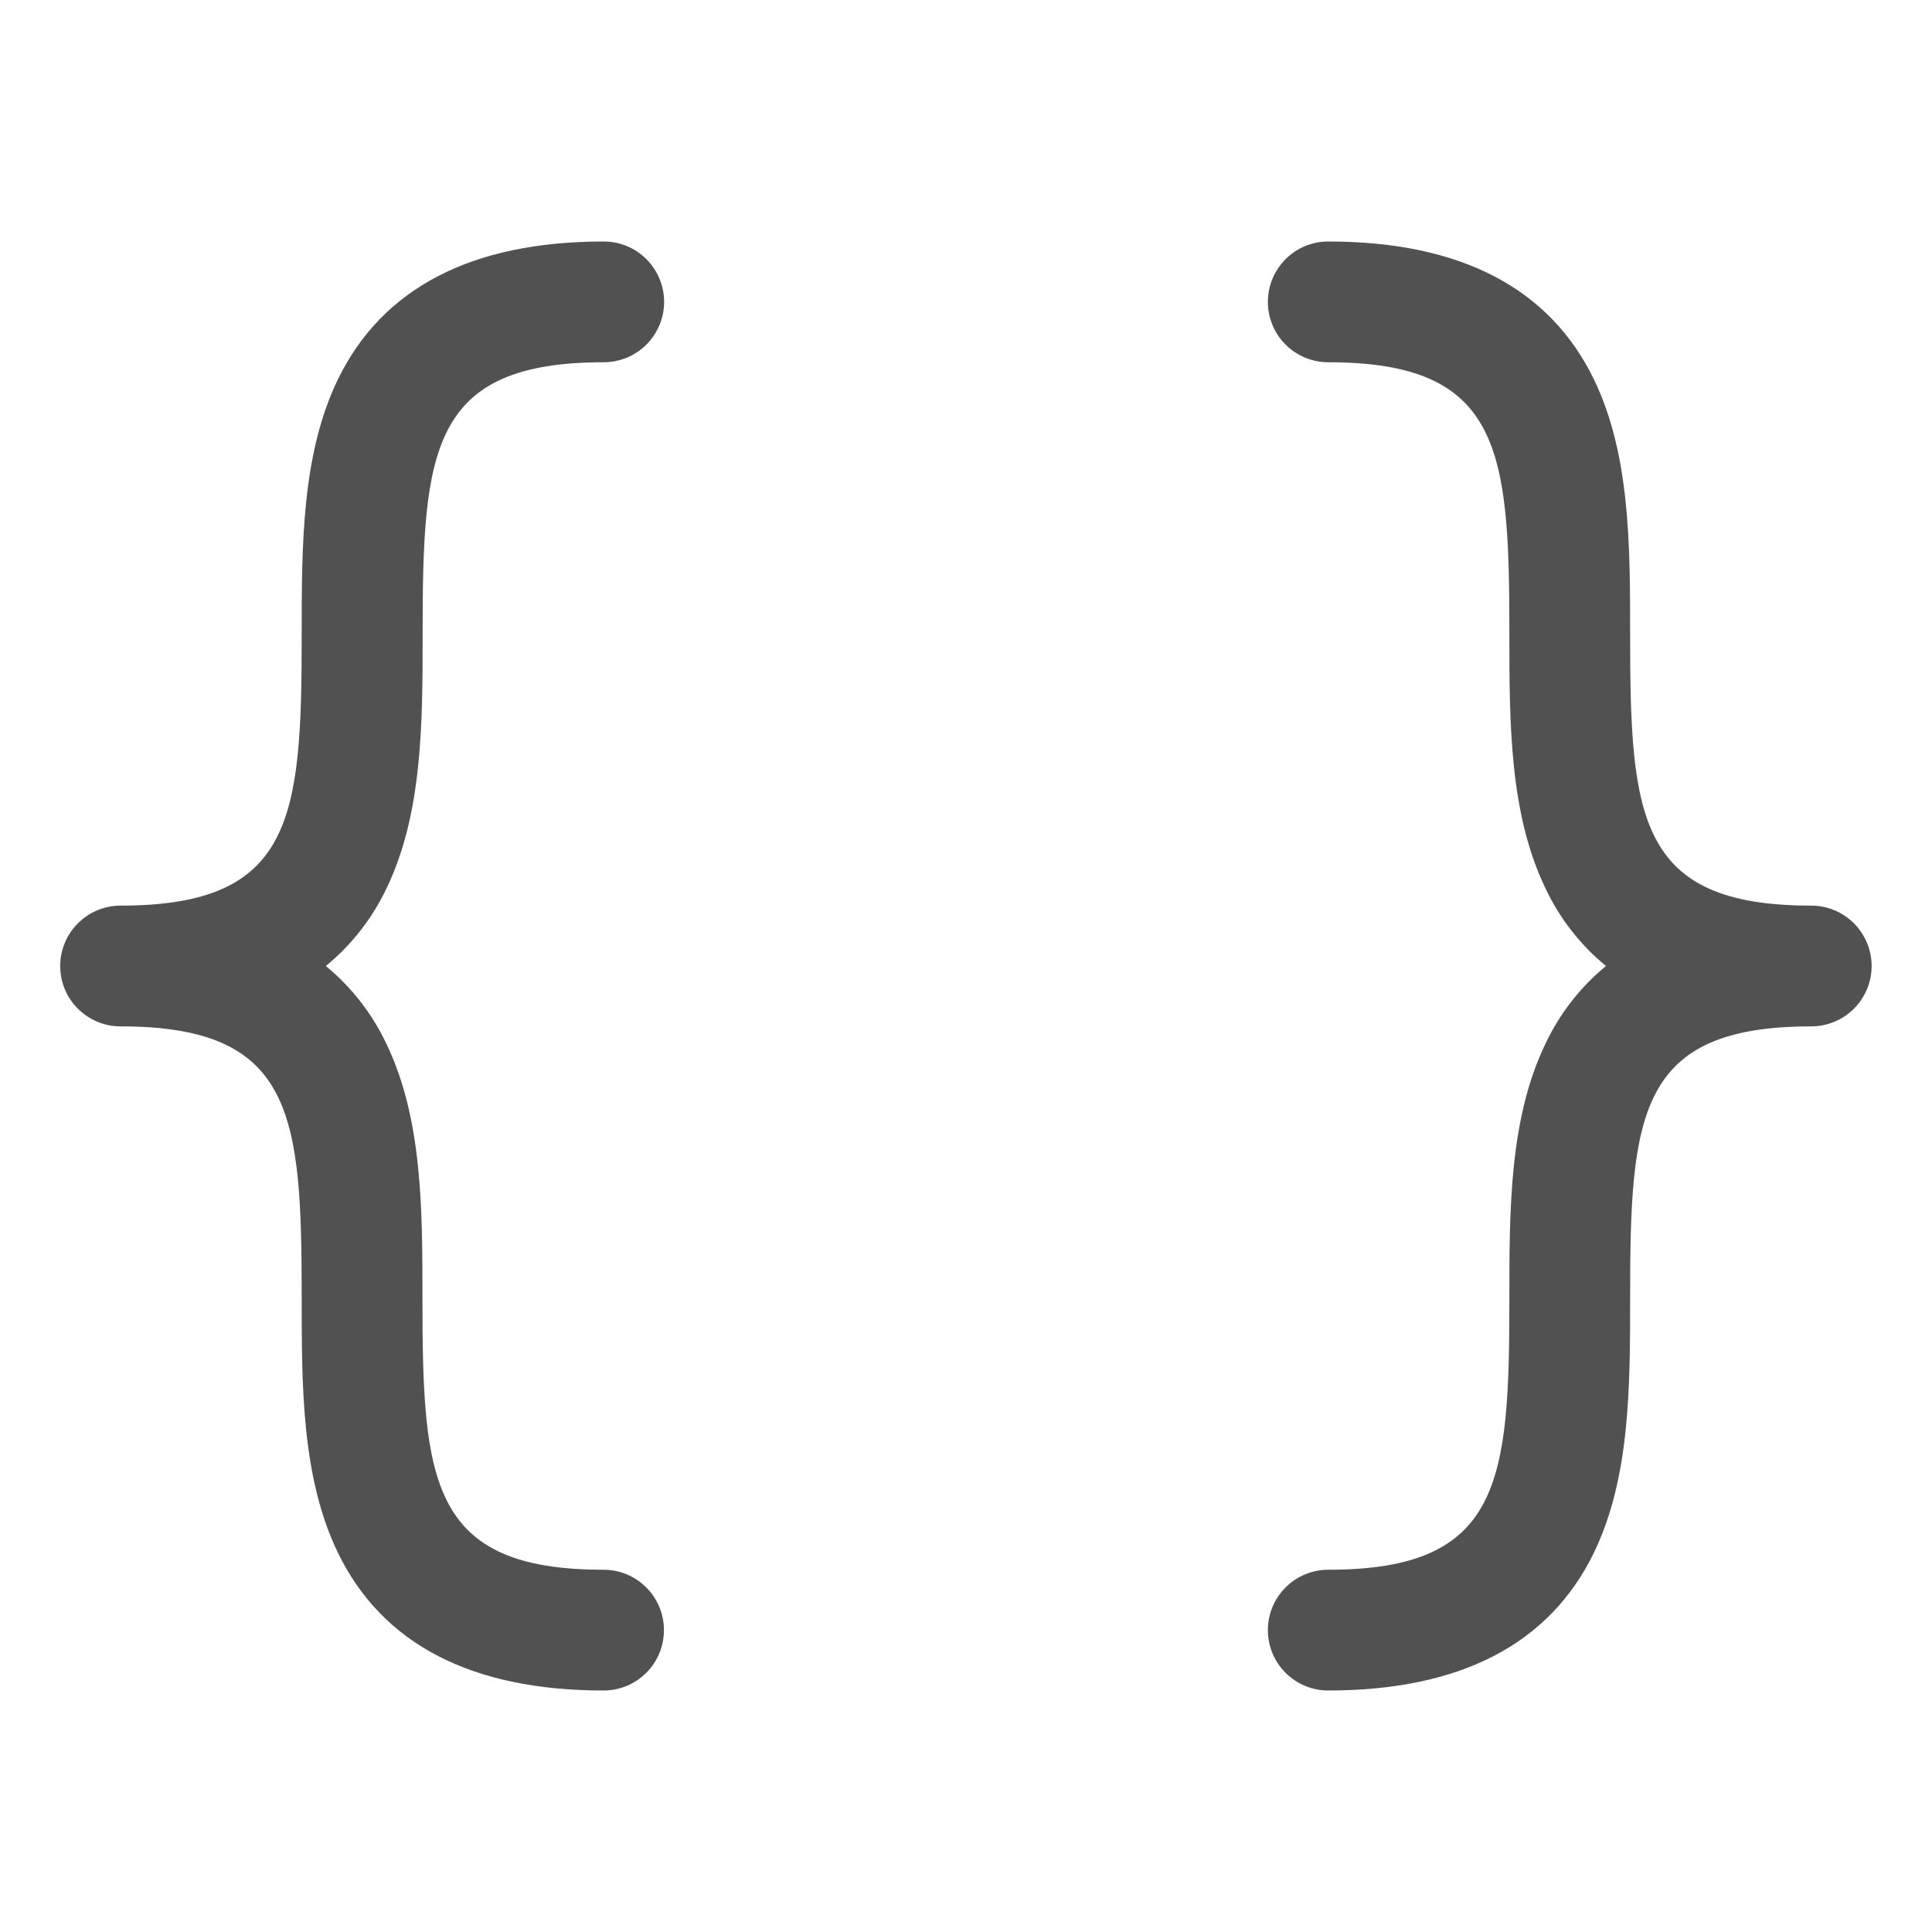 <svg width="32" height="32" viewBox="0 0 32 32" fill="none" xmlns="http://www.w3.org/2000/svg">
<path d="M5.397 16C5.821 16.349 6.162 16.787 6.397 17.283C6.997 18.52 6.997 20.033 6.997 21.5C6.997 24.539 7.122 26 9.997 26C10.262 26 10.517 26.105 10.704 26.293C10.892 26.481 10.997 26.735 10.997 27C10.997 27.265 10.892 27.52 10.704 27.707C10.517 27.895 10.262 28 9.997 28C7.812 28 6.332 27.233 5.597 25.718C4.997 24.48 4.997 22.968 4.997 21.5C4.997 18.461 4.872 17 1.997 17C1.732 17 1.478 16.895 1.29 16.707C1.102 16.52 0.997 16.265 0.997 16C0.997 15.735 1.102 15.481 1.29 15.293C1.478 15.105 1.732 15 1.997 15C4.872 15 4.997 13.539 4.997 10.5C4.997 9.035 4.997 7.52 5.597 6.283C6.335 4.768 7.815 4 10 4C10.265 4 10.519 4.105 10.707 4.293C10.894 4.481 11 4.735 11 5C11 5.265 10.894 5.52 10.707 5.707C10.519 5.895 10.265 6 10 6C7.125 6 7 7.461 7 10.5C7 11.965 7 13.48 6.4 14.718C6.164 15.214 5.822 15.652 5.397 16ZM30 15C27.125 15 27 13.539 27 10.5C27 9.035 27 7.52 26.4 6.283C25.665 4.768 24.185 4 22 4C21.734 4 21.48 4.105 21.293 4.293C21.105 4.481 21 4.735 21 5C21 5.265 21.105 5.52 21.293 5.707C21.48 5.895 21.734 6 22 6C24.875 6 25 7.461 25 10.5C25 11.965 25 13.48 25.6 14.718C25.834 15.214 26.176 15.652 26.6 16C26.176 16.349 25.834 16.787 25.6 17.283C25 18.52 25 20.033 25 21.5C25 24.539 24.875 26 22 26C21.734 26 21.48 26.105 21.293 26.293C21.105 26.481 21 26.735 21 27C21 27.265 21.105 27.52 21.293 27.707C21.48 27.895 21.734 28 22 28C24.185 28 25.665 27.233 26.4 25.718C27 24.48 27 22.968 27 21.5C27 18.461 27.125 17 30 17C30.265 17 30.519 16.895 30.707 16.707C30.894 16.52 31 16.265 31 16C31 15.735 30.894 15.481 30.707 15.293C30.519 15.105 30.265 15 30 15Z" fill="#515151"/>
</svg>
